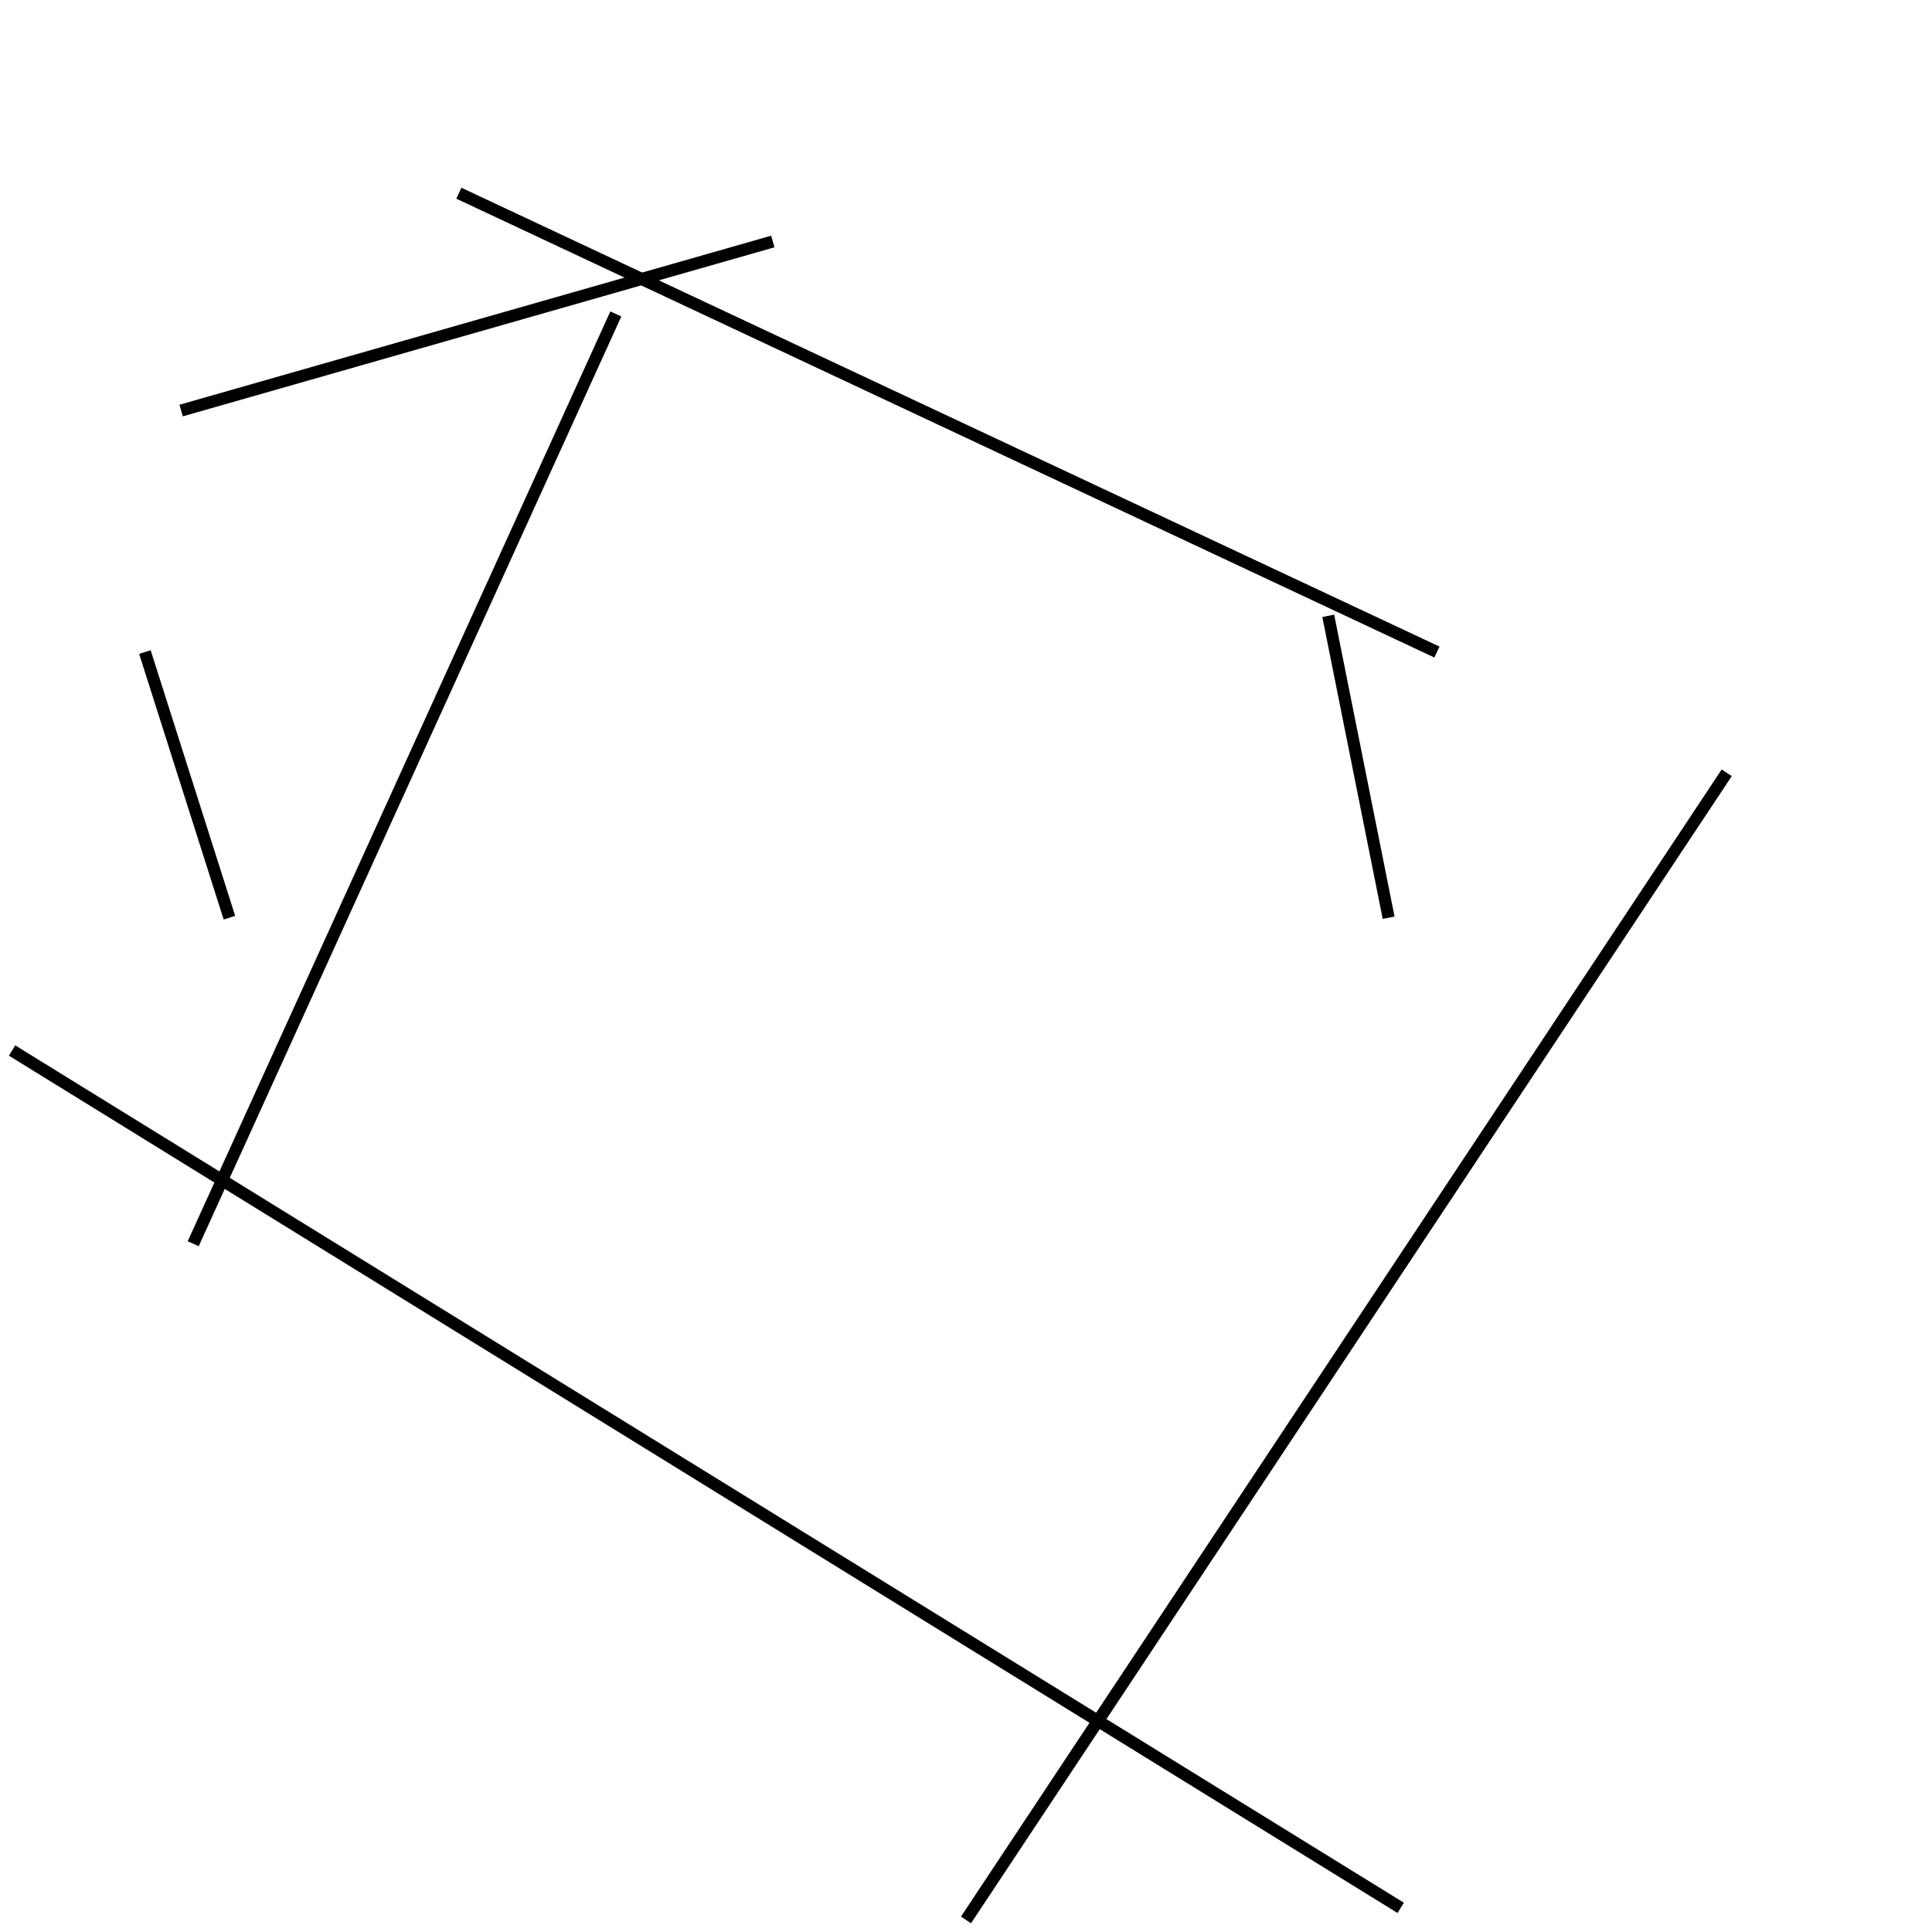 <?xml version="1.0" encoding="utf-8" ?>
<svg baseProfile="full" height="160" version="1.1" width="160" xmlns="http://www.w3.org/2000/svg" xmlns:ev="http://www.w3.org/2001/xml-events" xmlns:xlink="http://www.w3.org/1999/xlink"><defs /><line stroke="black" stroke-width="1" x1="19" x2="12" y1="76" y2="54" /><line stroke="black" stroke-width="1" x1="143" x2="80" y1="64" y2="159" /><line stroke="black" stroke-width="1" x1="15" x2="64" y1="34" y2="20" /><line stroke="black" stroke-width="1" x1="110" x2="115" y1="51" y2="76" /><line stroke="black" stroke-width="1" x1="119" x2="38" y1="54" y2="16" /><line stroke="black" stroke-width="1" x1="16" x2="51" y1="103" y2="26" /><line stroke="black" stroke-width="1" x1="116" x2="1" y1="158" y2="87" /></svg>